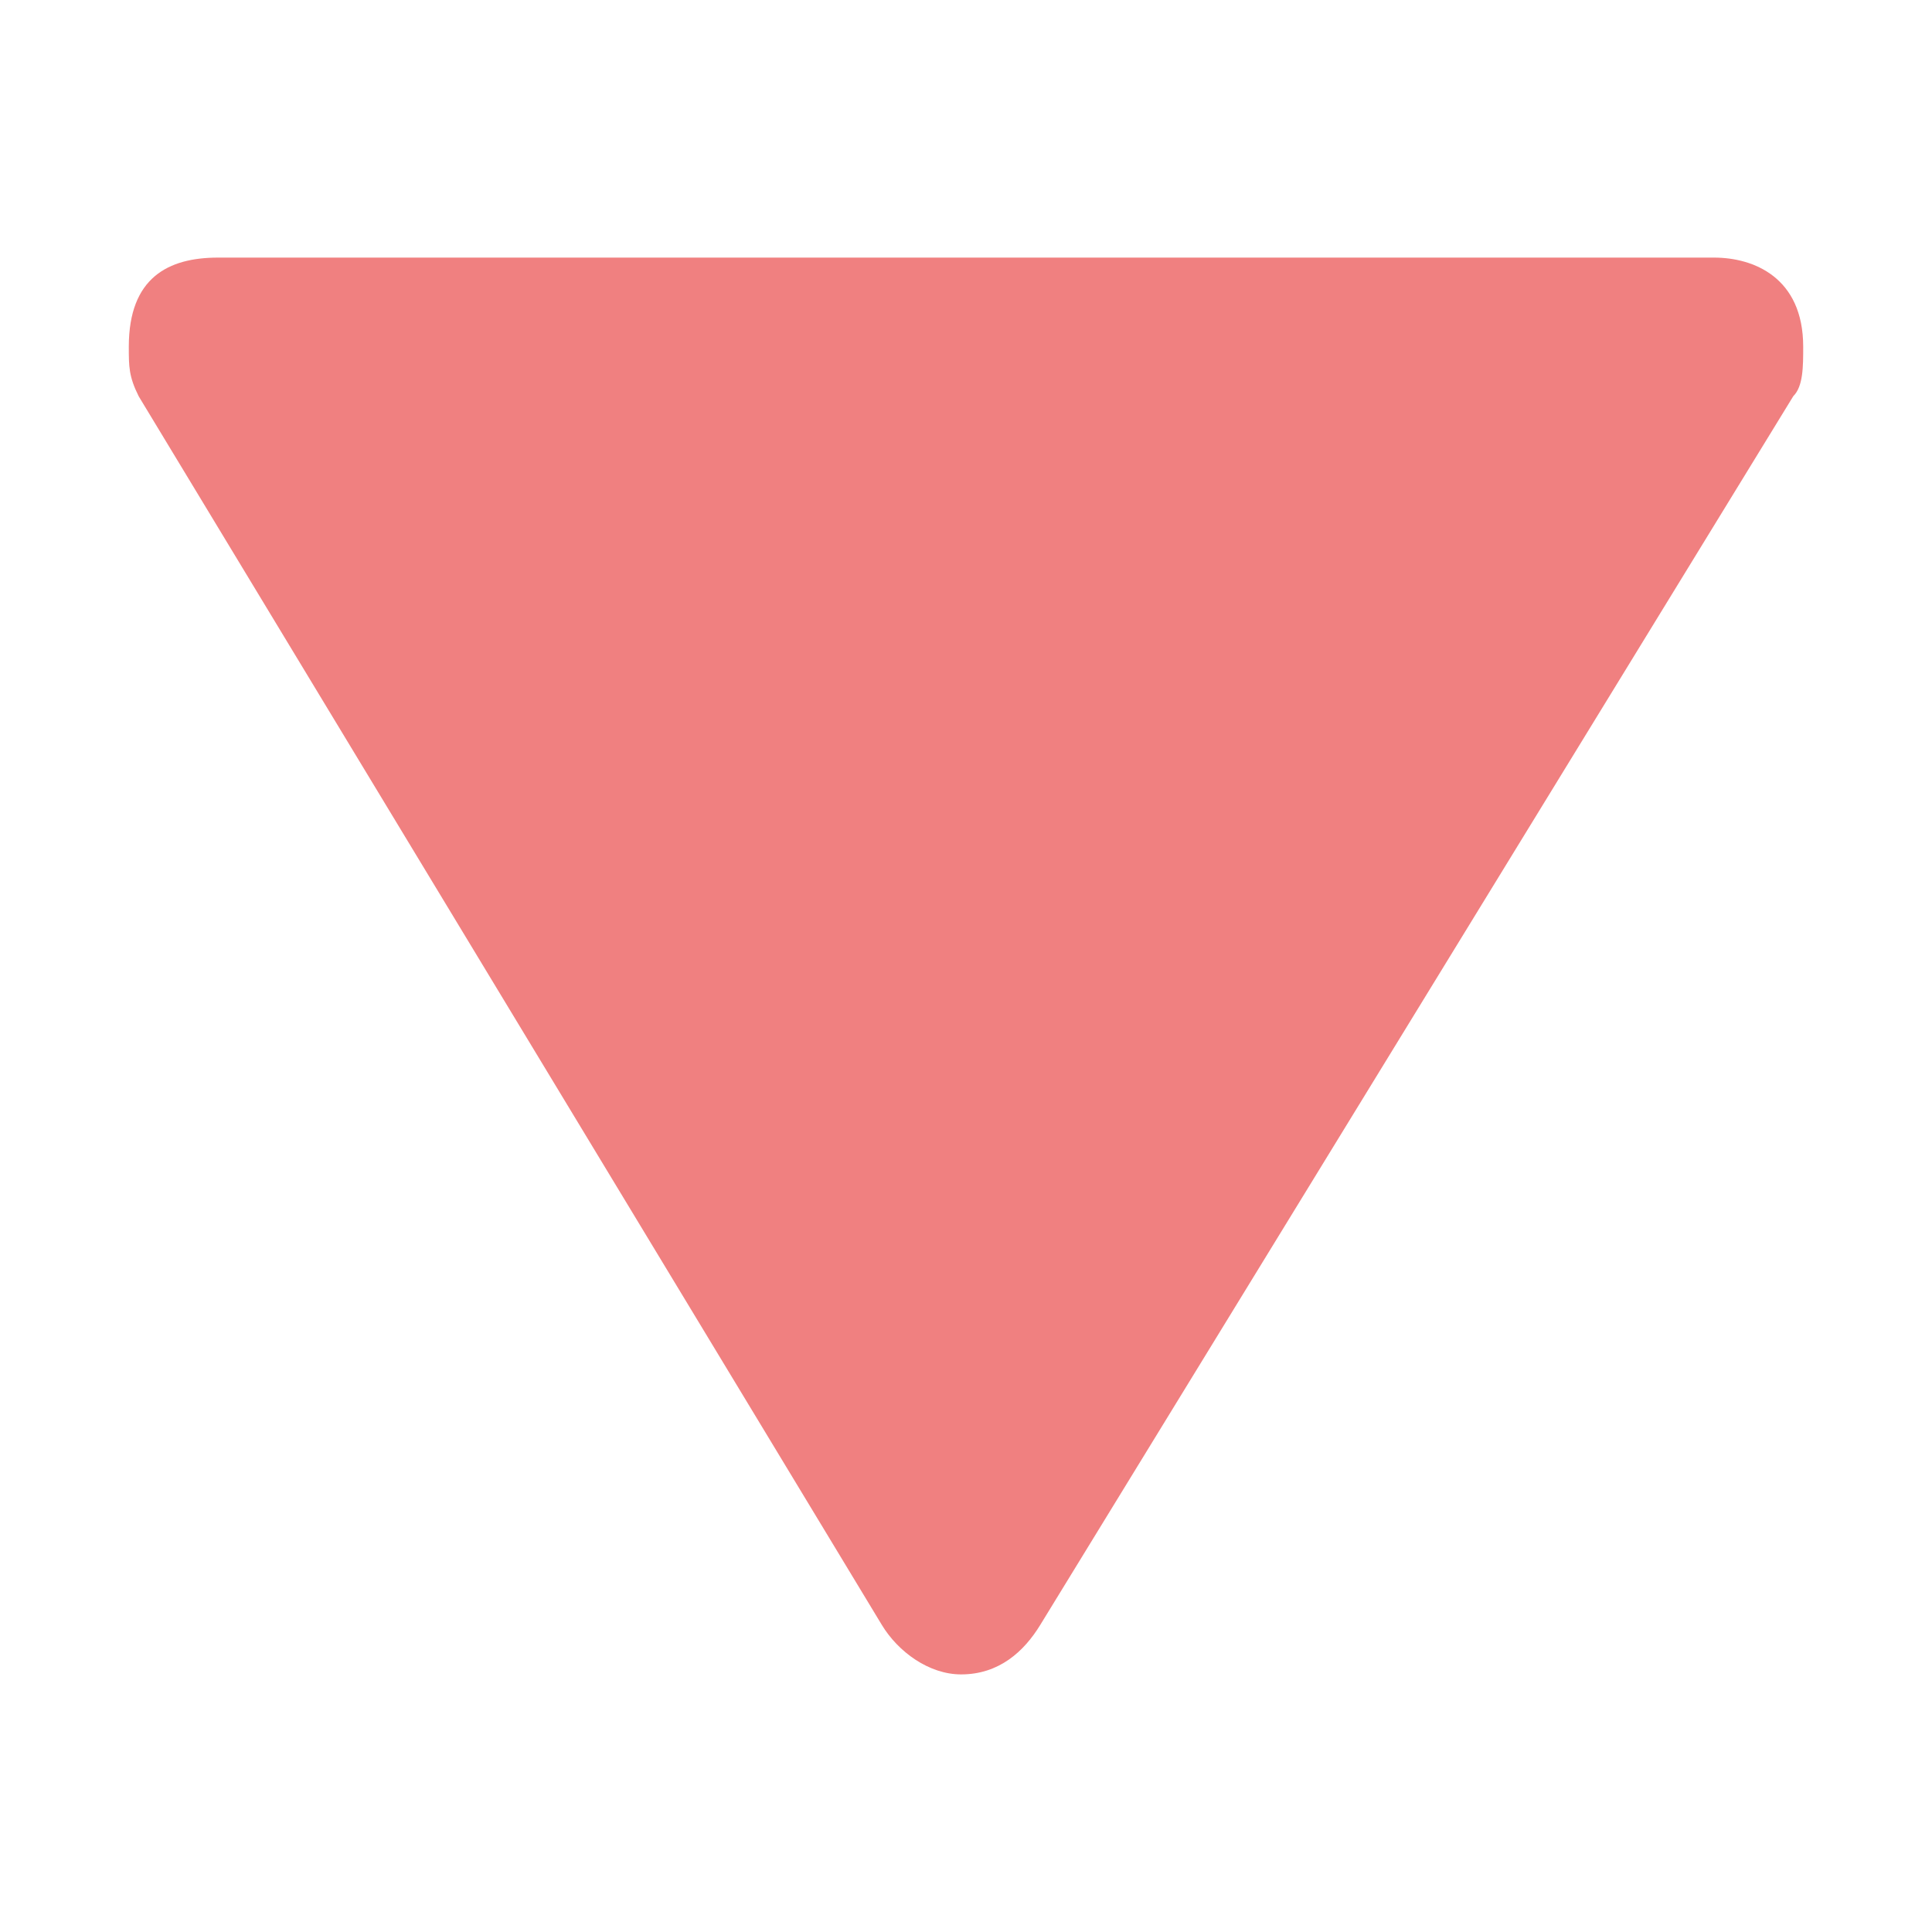<?xml version="1.0" encoding="UTF-8"?>
<svg width="800px" height="800px" viewBox="0 0 15 15" version="1.1" id="triangle" xmlns="http://www.w3.org/2000/svg">
  <path id="path21090-9" fill="lightcoral" transform="rotate(180, 7.5, 7.5)" d="M7.538,2&#xA;&#9;C7.244,2,7.05,2.177,6.923,2.385l-5.846,9.539C1,12,1,12.154,1,12.308C1,12.846,1.385,13,1.692,13h11.615&#xA;&#9;C13.692,13,14,12.846,14,12.308c0-0.154,0-0.231-0.077-0.385L8.154,2.385C8.028,2.176,7.788,2,7.538,2z"/>
</svg>
